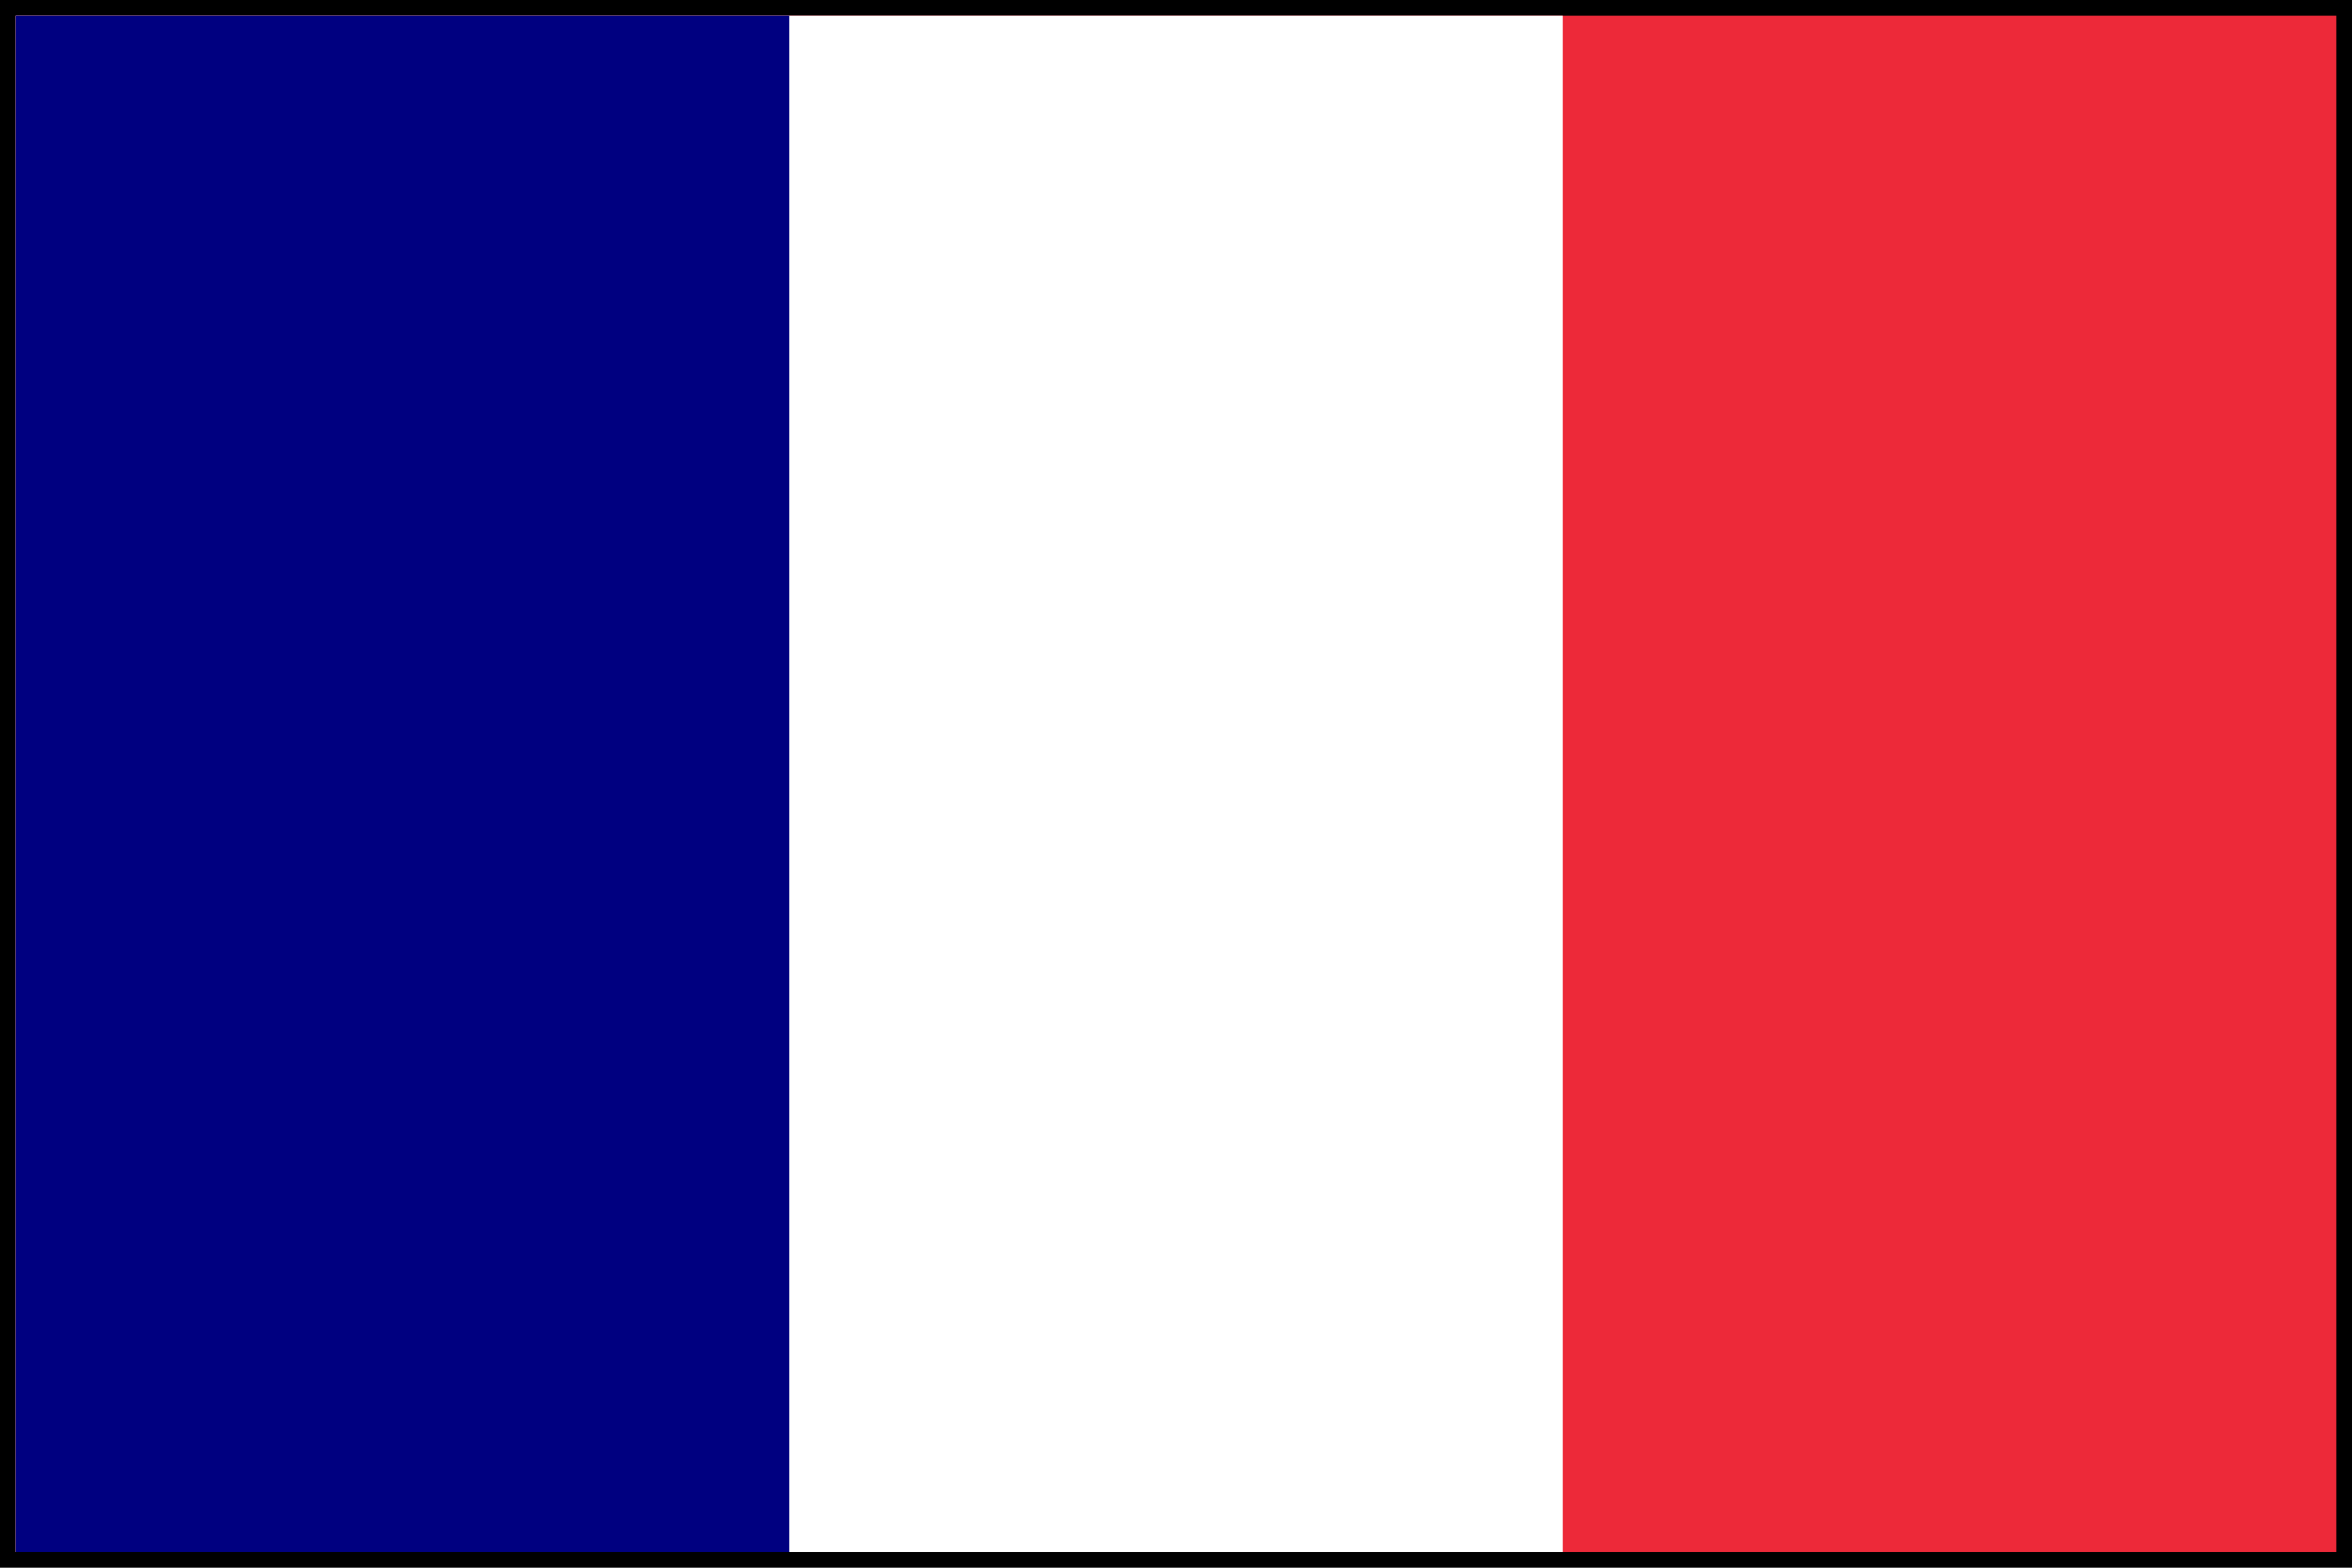<?xml version="1.0" encoding="UTF-8" standalone="no"?>
<!-- Created with Inkscape (http://www.inkscape.org/) -->

<svg
   xmlns:dc="http://purl.org/dc/elements/1.1/"
   xmlns:cc="http://creativecommons.org/ns#"
   xmlns:rdf="http://www.w3.org/1999/02/22-rdf-syntax-ns#"
   xmlns:svg="http://www.w3.org/2000/svg"
   xmlns="http://www.w3.org/2000/svg"
   version="1.1"
   width="900"
   height="600"
   id="Flag_of_France_bordered">
  <defs
     id="defs" />
  <rect
     width="900"
     height="600"
     x="0"
     y="-7.1054274e-15"
     id="bordure"
     style="color:#000000;fill:#000000;fill-opacity:1;fill-rule:nonzero;stroke:none;stroke-width:0.77;marker:none;visibility:visible;display:inline;overflow:visible;enable-background:accumulate" />
  <rect
     width="888"
     height="588"
     x="6"
     y="6"
     id="rouge"
     style="fill:#ed2939" />
  <rect
     width="592"
     height="588"
     x="6"
     y="6"
     id="blanc"
     style="fill:#ffffff" />
  <rect
     width="296"
     height="588"
     x="6"
     y="6"
     id="bleu"
     style="fill:#000080" />
</svg>
